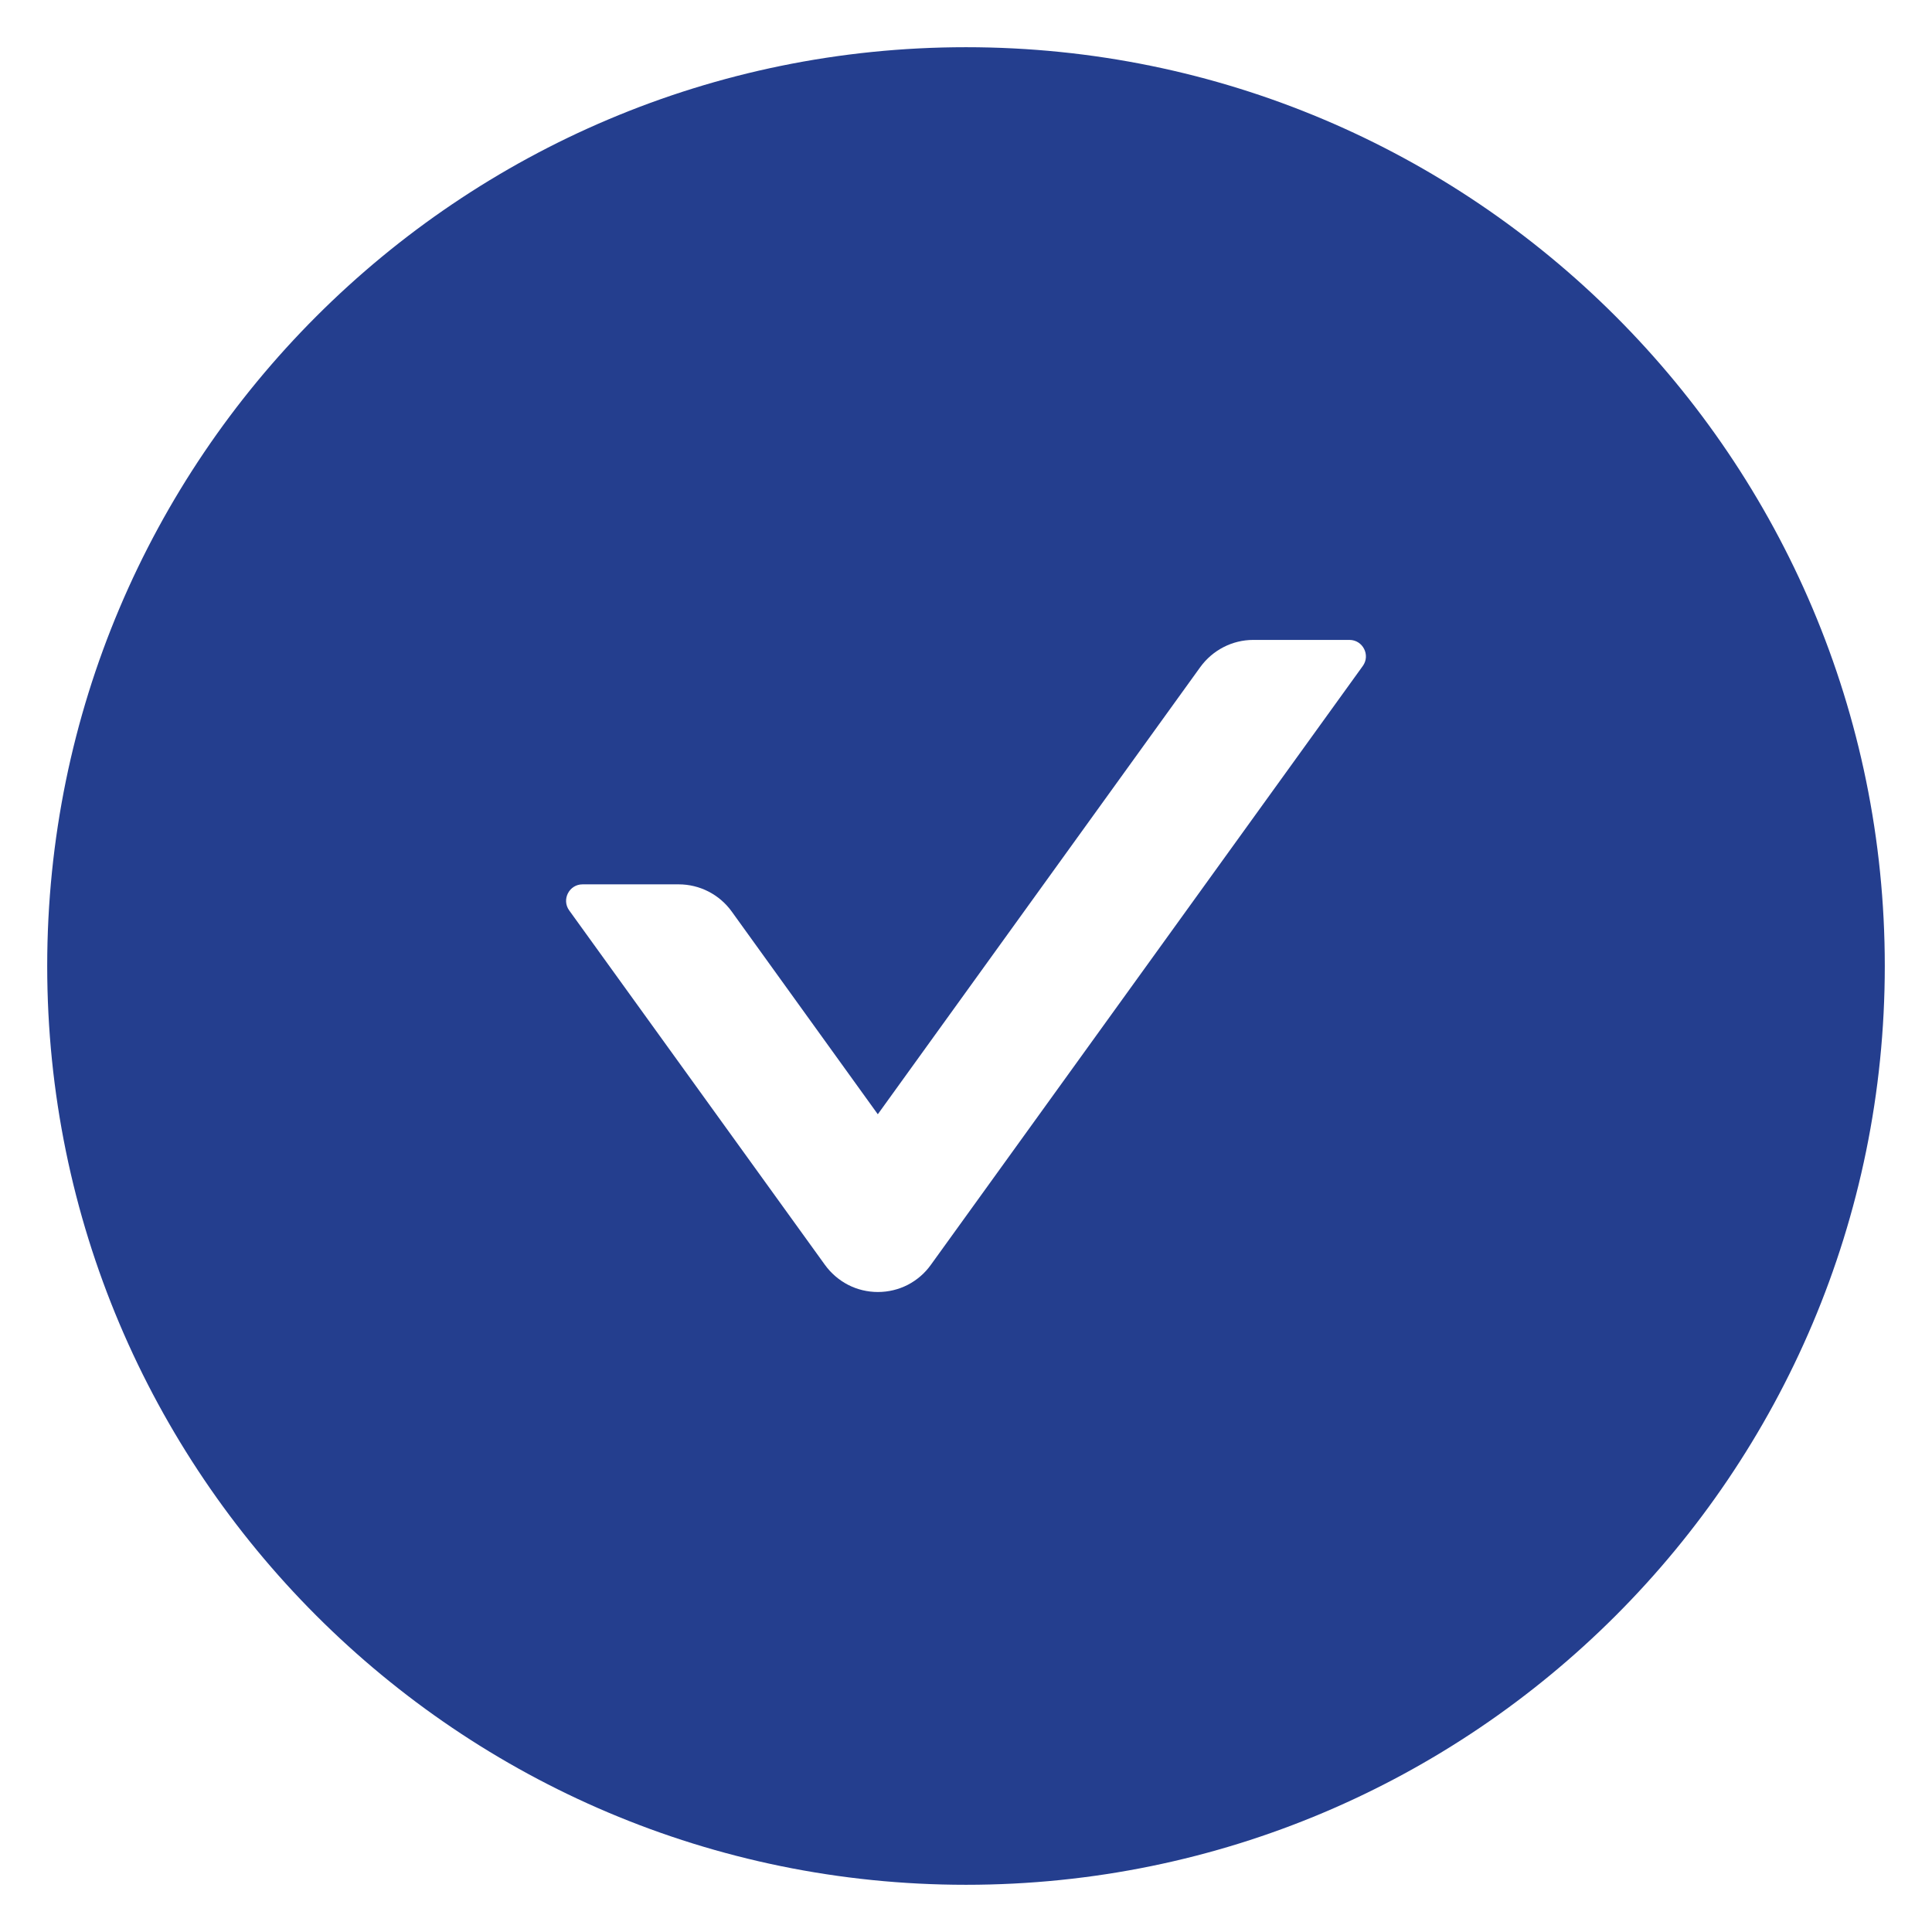 <svg width="23" height="23" viewBox="0 0 23 23" fill="none" xmlns="http://www.w3.org/2000/svg">
<path d="M11.5 0.562C5.46 0.562 0.562 5.46 0.562 11.5C0.562 17.54 5.46 22.438 11.5 22.438C17.54 22.438 22.438 17.54 22.438 11.5C22.438 5.46 17.54 0.562 11.5 0.562ZM16.224 7.928L11.082 15.057C11.011 15.157 10.916 15.239 10.806 15.296C10.696 15.352 10.575 15.381 10.451 15.381C10.328 15.381 10.206 15.352 10.097 15.296C9.987 15.239 9.892 15.157 9.82 15.057L6.776 10.838C6.683 10.709 6.776 10.528 6.935 10.528H8.08C8.329 10.528 8.565 10.648 8.712 10.853L10.45 13.265L14.288 7.943C14.435 7.74 14.669 7.618 14.92 7.618H16.065C16.224 7.618 16.317 7.799 16.224 7.928Z" fill="#243E8E"/>
</svg>
